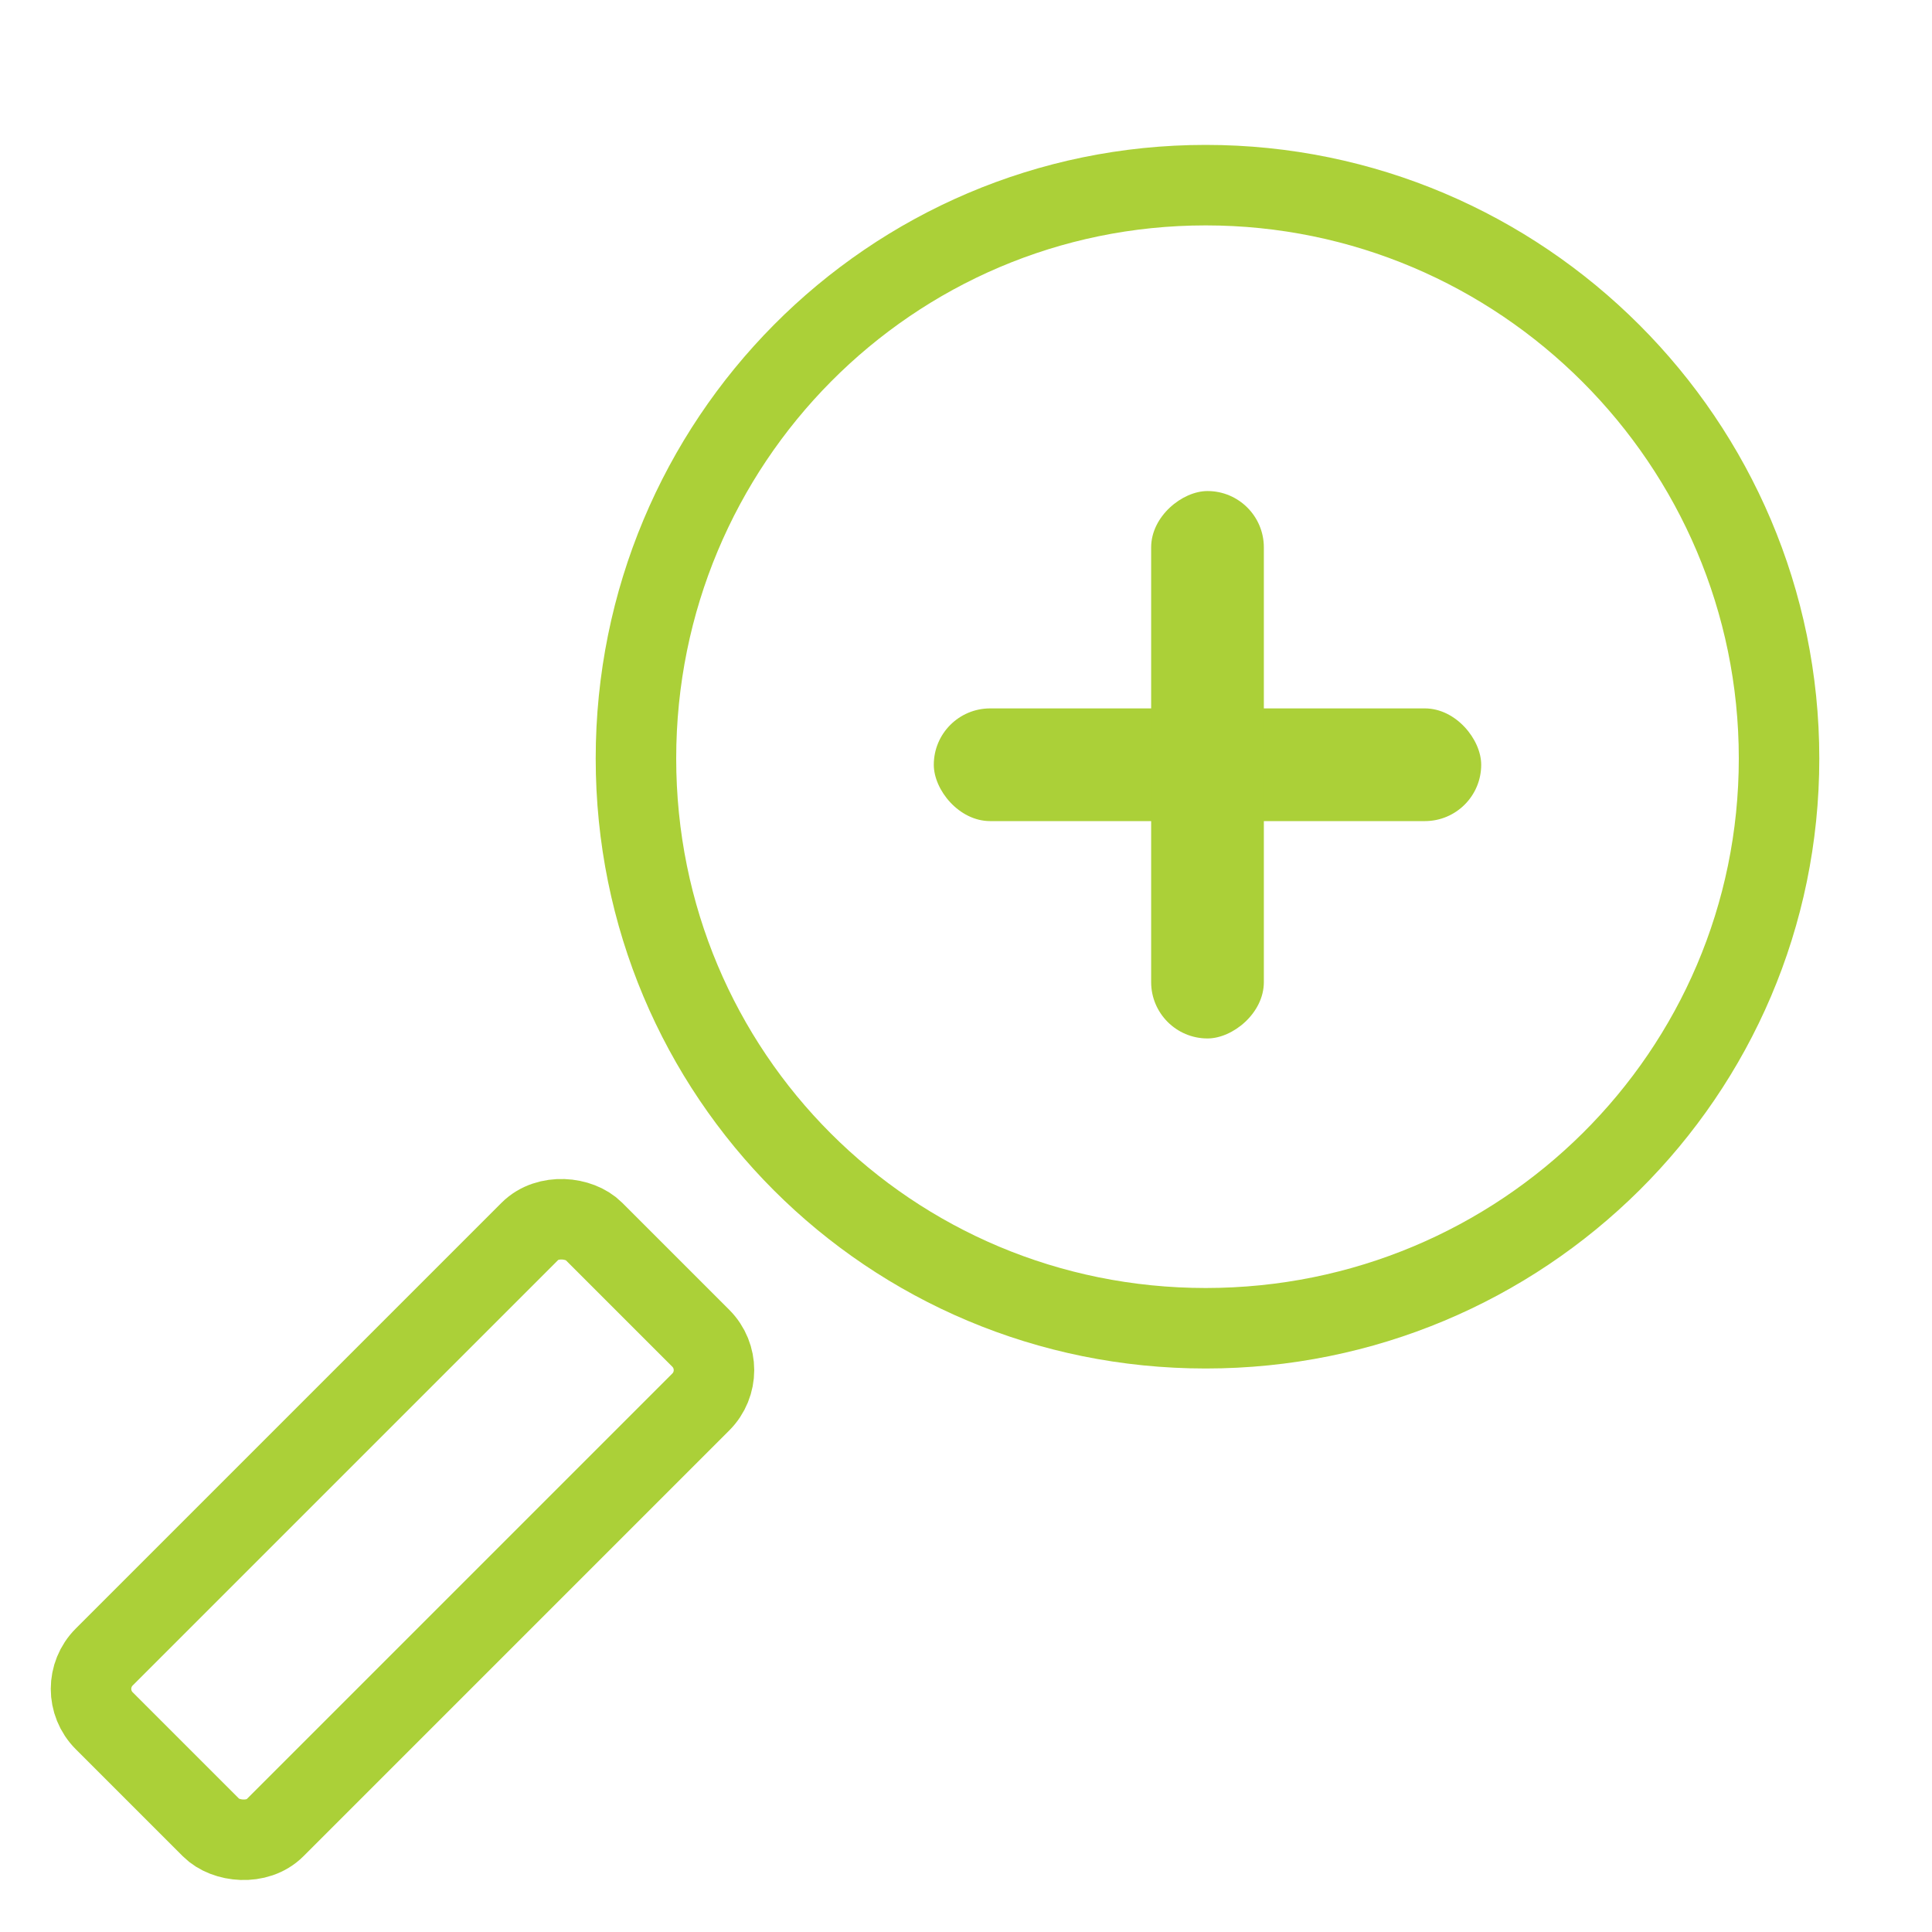 <?xml version="1.0" encoding="UTF-8"?>
<svg width="60px" height="60px" viewBox="0 0 60 60" version="1.1" xmlns="http://www.w3.org/2000/svg" xmlns:xlink="http://www.w3.org/1999/xlink">
    <!-- Generator: Sketch 50.2 (55047) - http://www.bohemiancoding.com/sketch -->
    <title>icon-small</title>
    <desc>Created with Sketch.</desc>
    <defs></defs>
    <g id="icon-small" stroke="none" stroke-width="1" fill="none" fill-rule="evenodd">
        <path d="M37.444,41.25 C27.63,41.25 19.75,33.37 19.75,23.556 C19.75,13.724 27.649,5.75 37.444,5.75 C47.257,5.75 55.25,13.743 55.25,23.556 C55.25,33.351 47.276,41.25 37.444,41.25 Z" id="Shape" stroke="#ABD038" stroke-width="2.5" fill-rule="nonzero"></path>
        <rect id="Rectangle" stroke="#ABD038" stroke-width="2.5" transform="translate(12.5, 47.5) rotate(-45) translate(-12.5, -47.5) " x="1.75" y="43.75" width="21.5" height="7.5" rx="1.4"></rect>
        <rect id="Rectangle-2" fill="#ABD038" x="29" y="22" width="17" height="3.5" rx="1.75"></rect>
        <rect id="Rectangle-2" fill="#ABD038" transform="translate(37.5, 23.75) rotate(90) translate(-37.5, -23.75) " x="29" y="22" width="17" height="3.5" rx="1.75"></rect>
    </g>
</svg>
